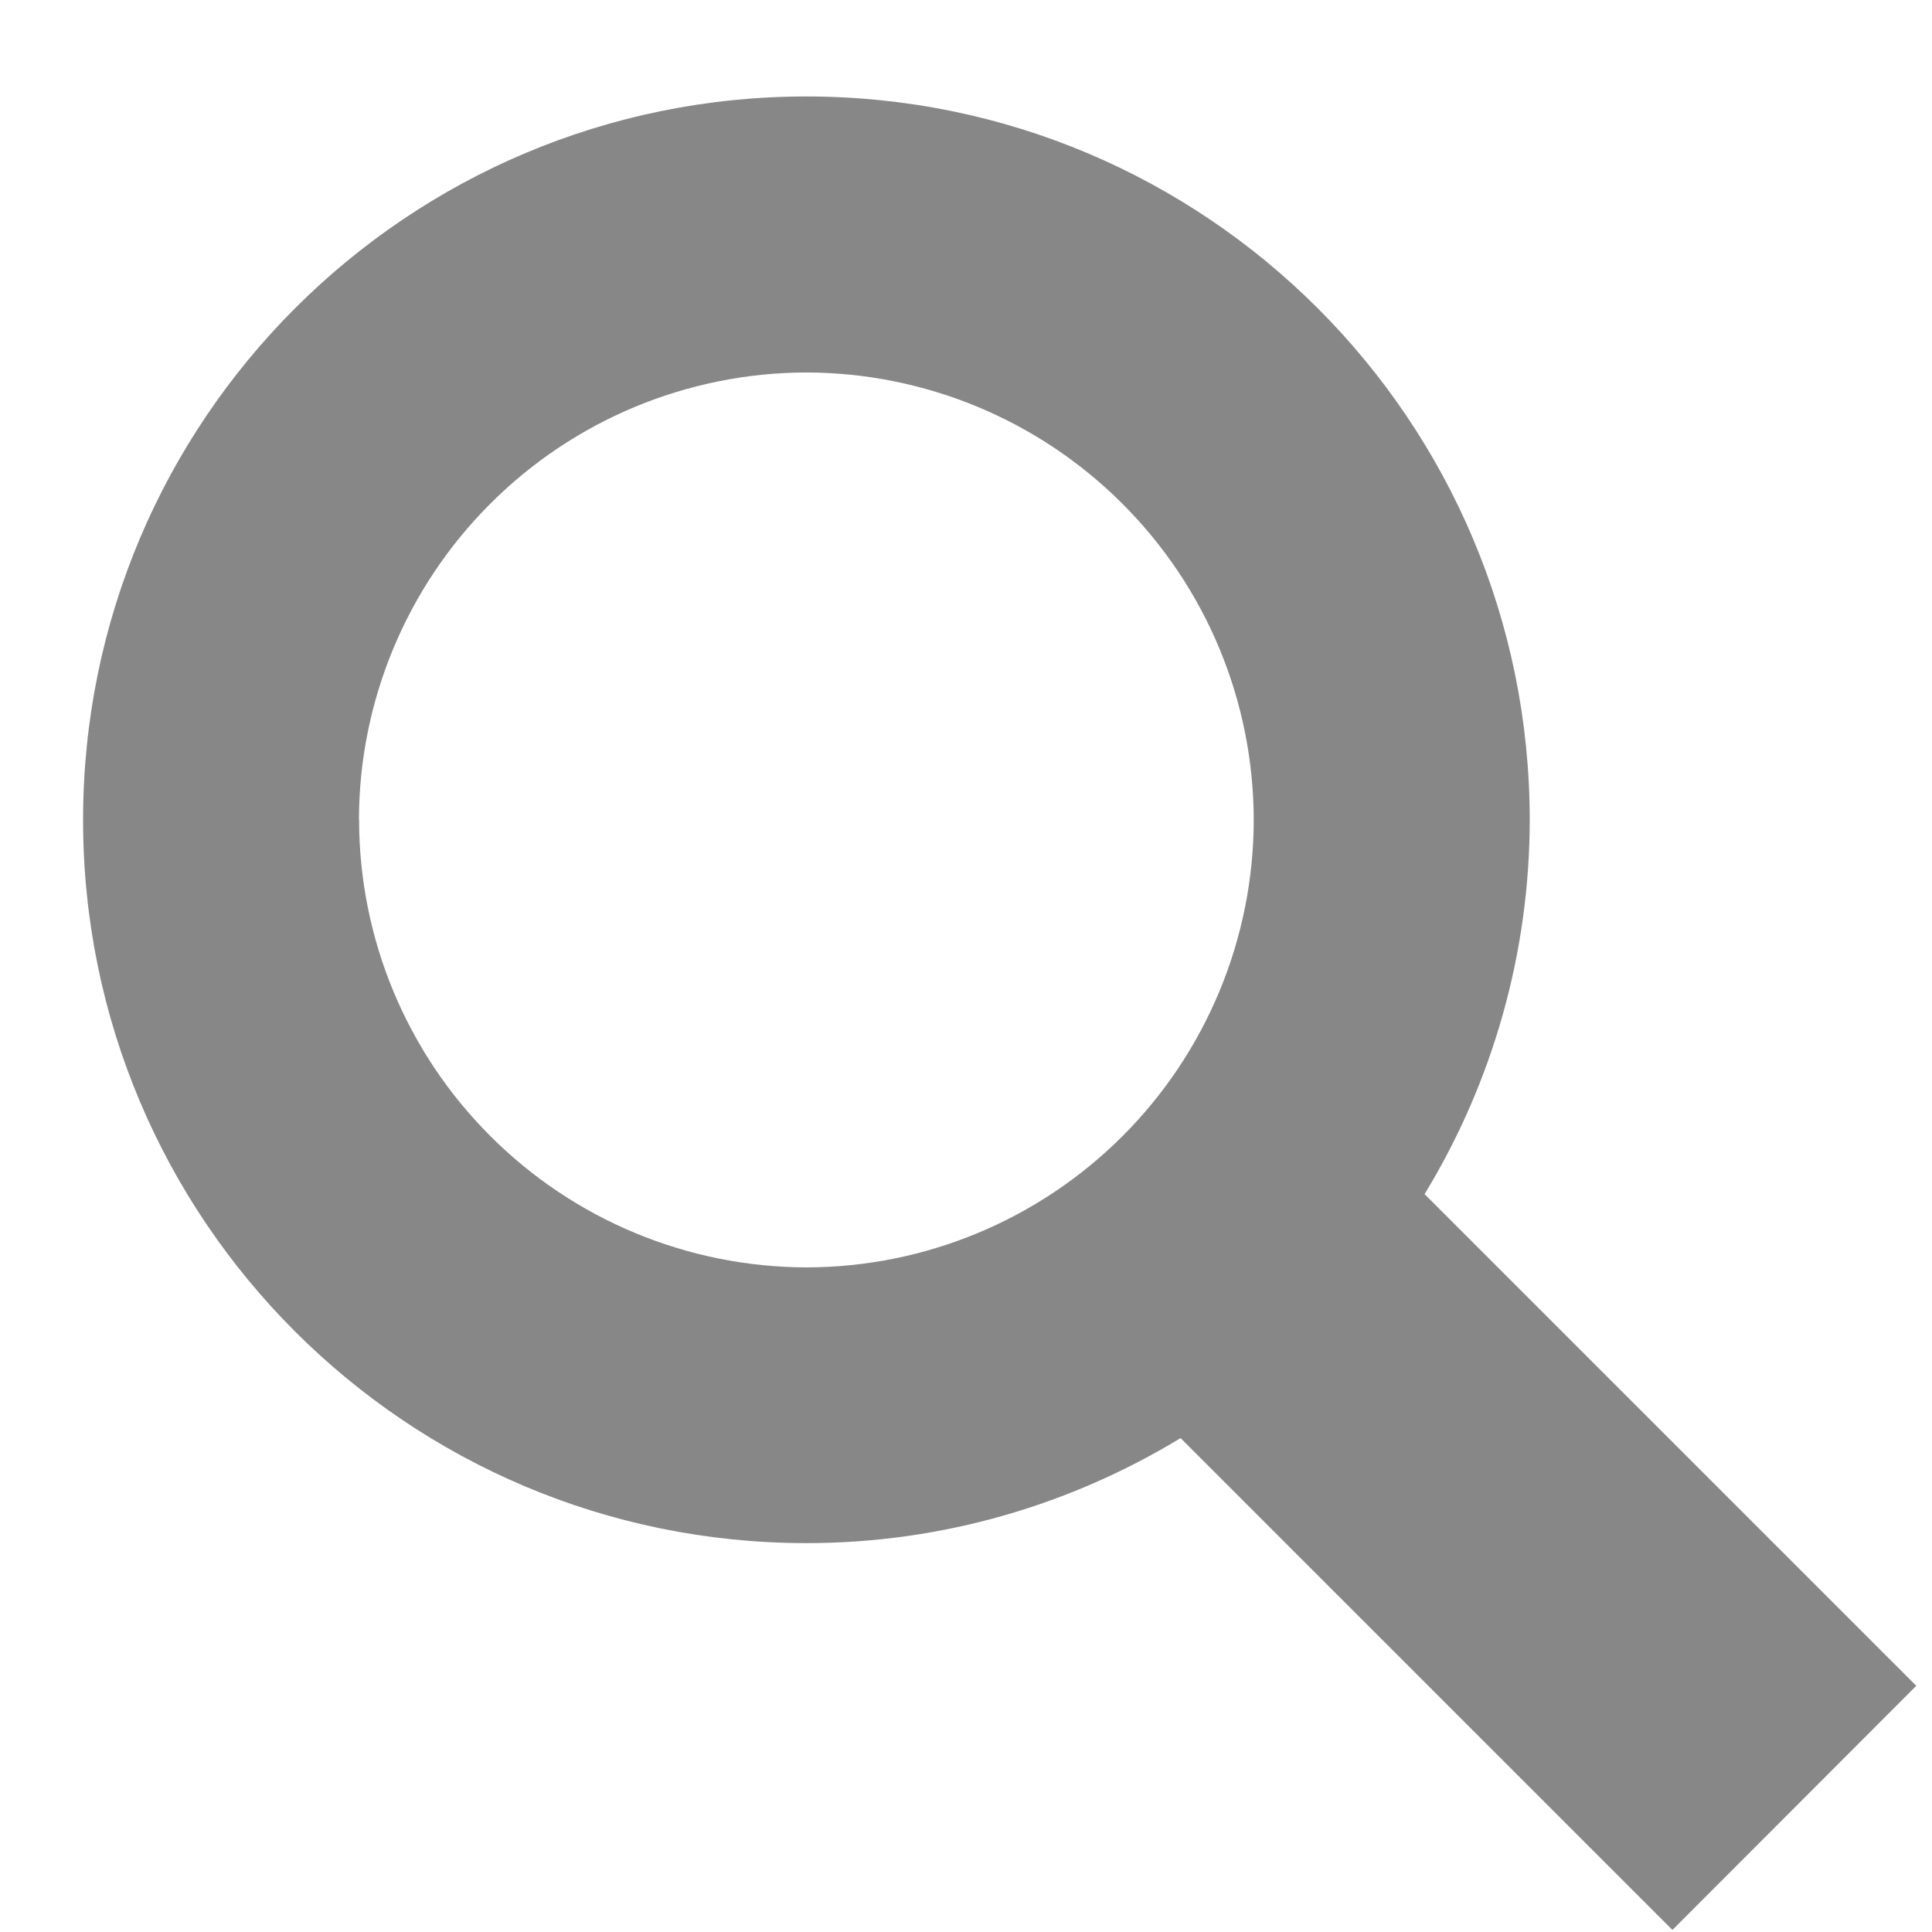 <svg width="14" height="14" viewBox="0 0 14 14" fill="none" xmlns="http://www.w3.org/2000/svg">
<path d="M13.886 12.216L10.323 8.653C10.82 7.837 11.084 6.9 11.085 5.943C11.085 3.046 8.739 0.7 5.844 0.699C2.949 0.699 0.602 3.046 0.602 5.942C0.602 8.837 2.948 11.182 5.844 11.182C6.837 11.182 7.764 10.901 8.555 10.421L12.119 13.985L13.886 12.216V12.216ZM2.601 5.942C2.602 5.083 2.944 4.259 3.552 3.651C4.159 3.043 4.983 2.701 5.843 2.699C6.703 2.701 7.527 3.043 8.134 3.651C8.742 4.258 9.084 5.082 9.085 5.942C9.084 6.801 8.742 7.625 8.134 8.233C7.527 8.84 6.703 9.183 5.844 9.184C4.984 9.182 4.16 8.84 3.553 8.232C2.945 7.625 2.603 6.801 2.602 5.941L2.601 5.942Z" fill="#878787"/>
</svg>
